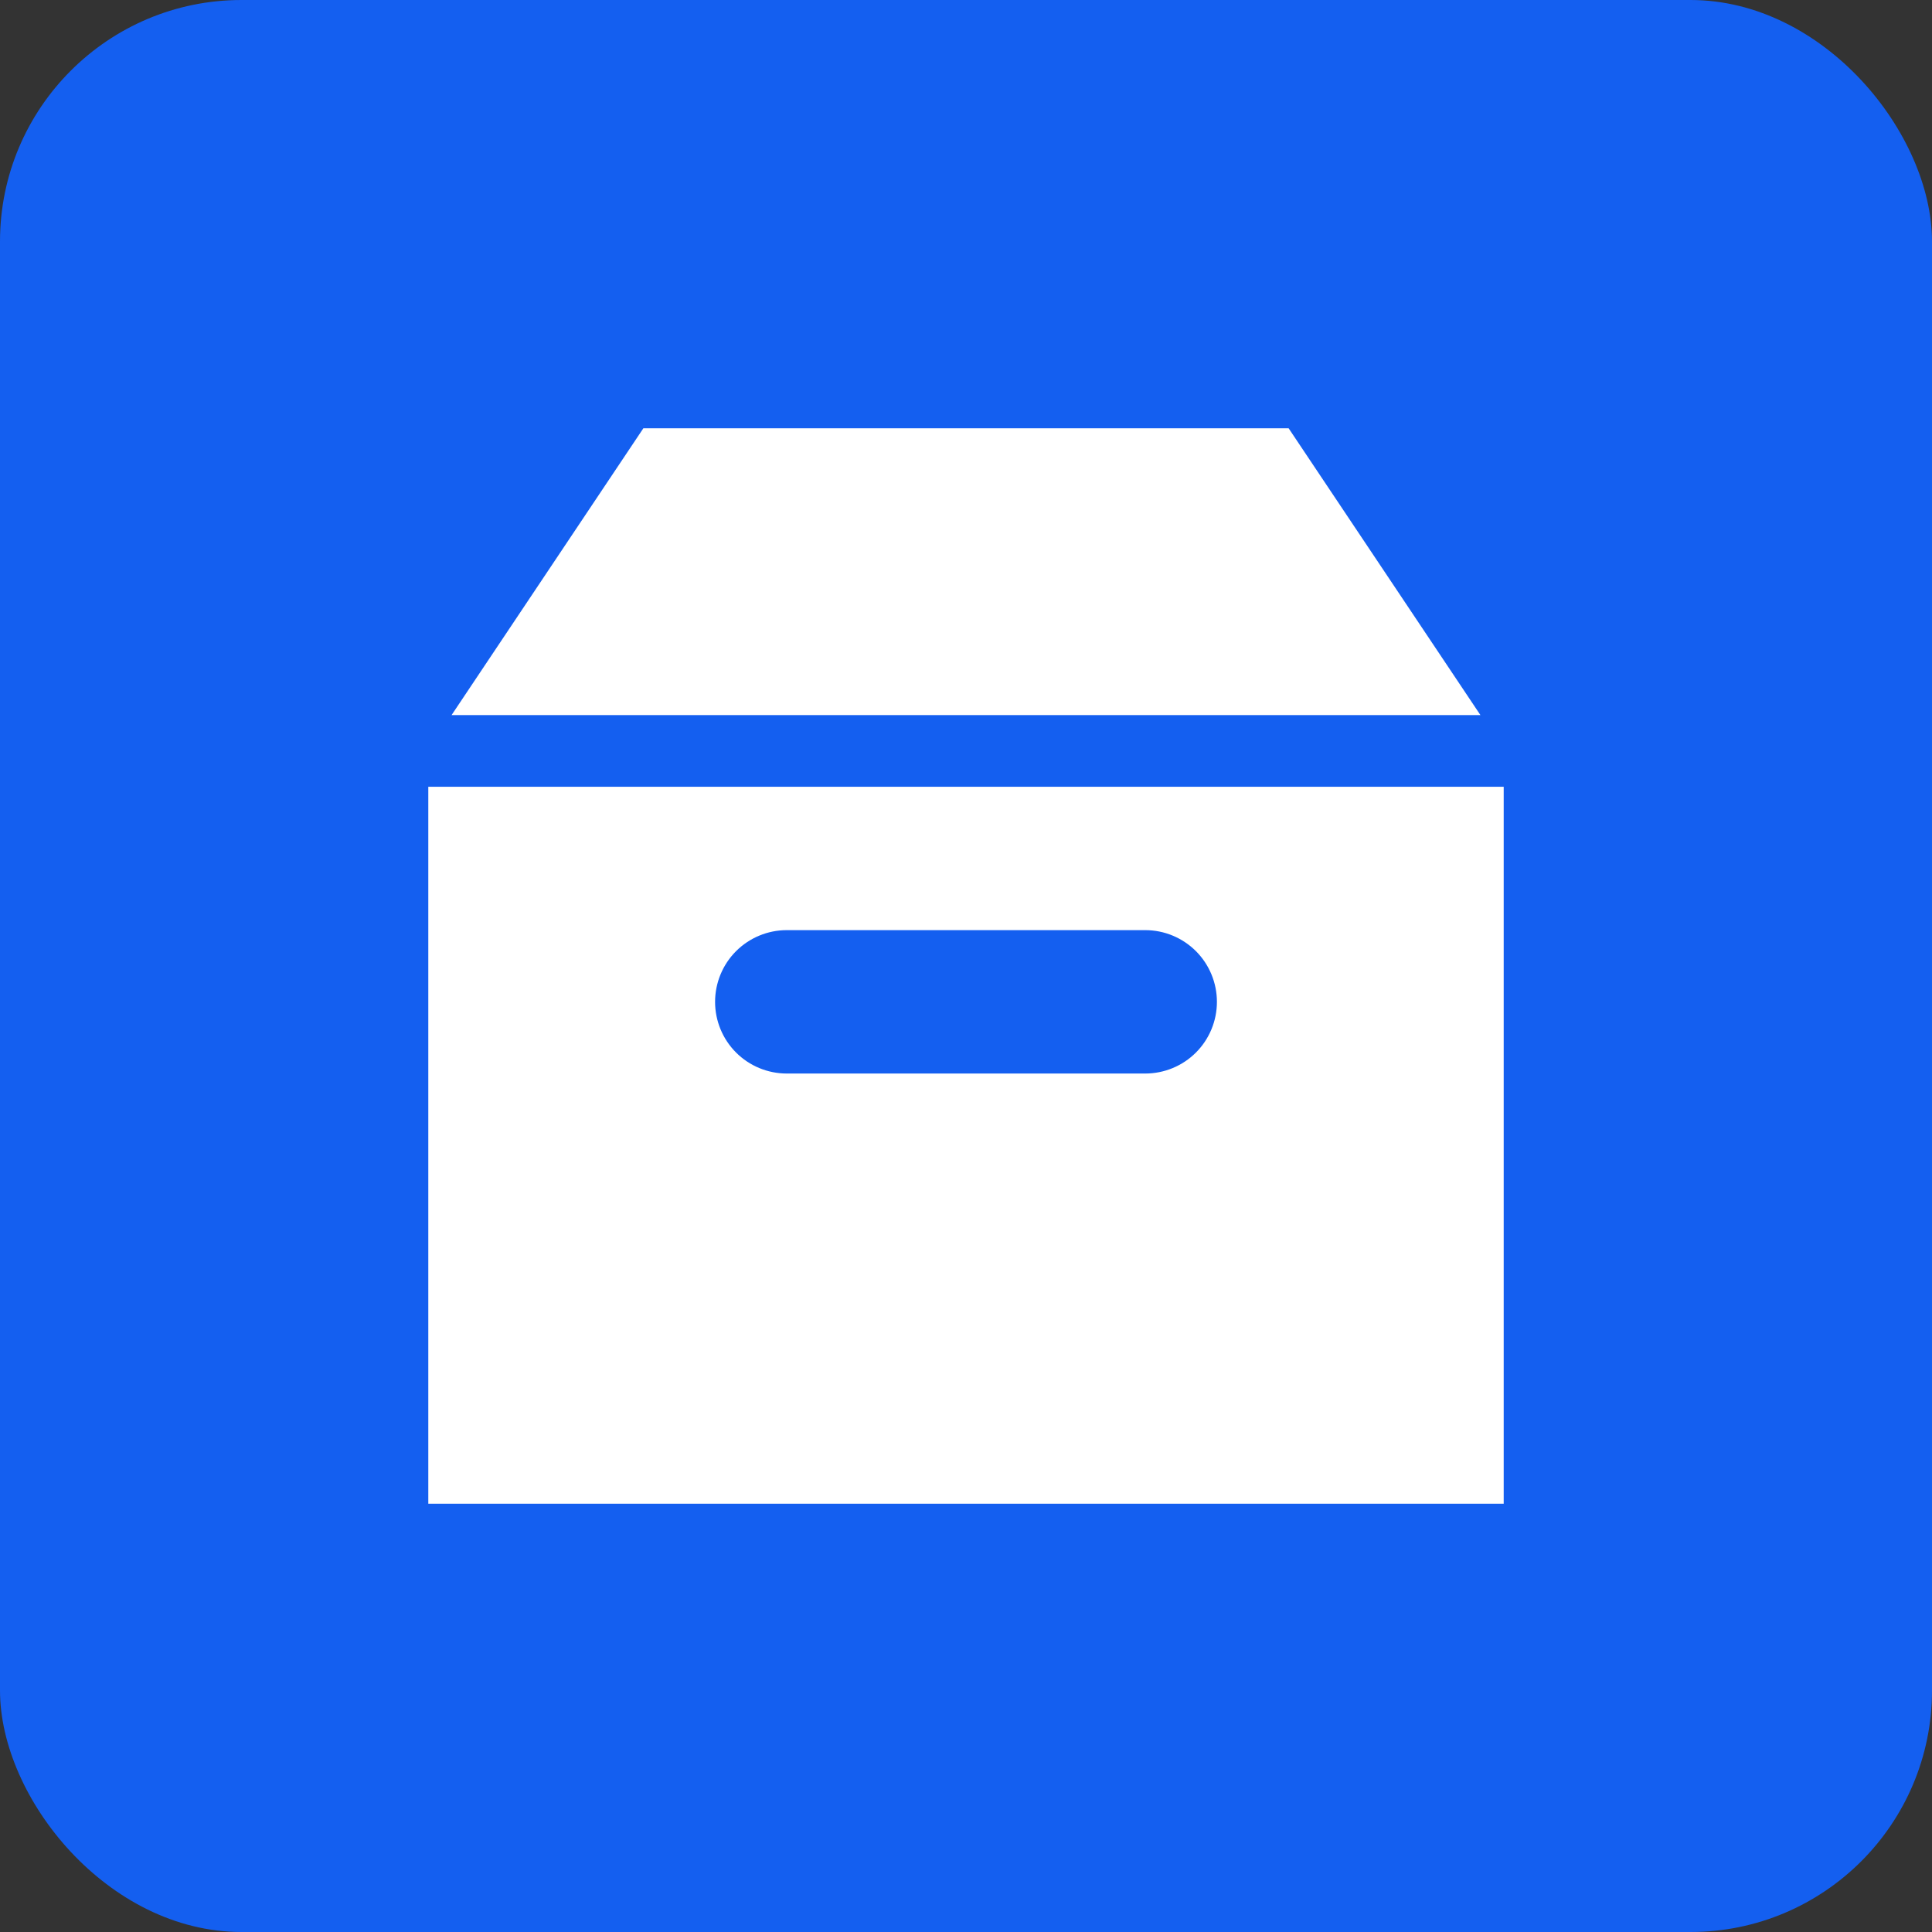 <svg width="64" height="64" viewBox="0 0 64 64" fill="none" xmlns="http://www.w3.org/2000/svg">
<rect x="0" y="0" width="64" height="64" fill="#333333" stroke="none"/>
<rect width="64" height="64" rx="8" fill="#145FF0"/>
<path d="M49.041 23.688L42.688 14.188H21.312L14.959 23.688H49.041Z" fill="white"/>
<path d="M14.188 26.062V49.812H49.812V26.062H14.188ZM37.938 35.562H26.062C25.433 35.562 24.828 35.312 24.383 34.867C23.938 34.422 23.688 33.817 23.688 33.188C23.688 32.558 23.938 31.953 24.383 31.508C24.828 31.063 25.433 30.812 26.062 30.812H37.938C38.567 30.812 39.172 31.063 39.617 31.508C40.062 31.953 40.312 32.558 40.312 33.188C40.312 33.817 40.062 34.422 39.617 34.867C39.172 35.312 38.567 35.562 37.938 35.562Z" fill="white"/>
</svg>
